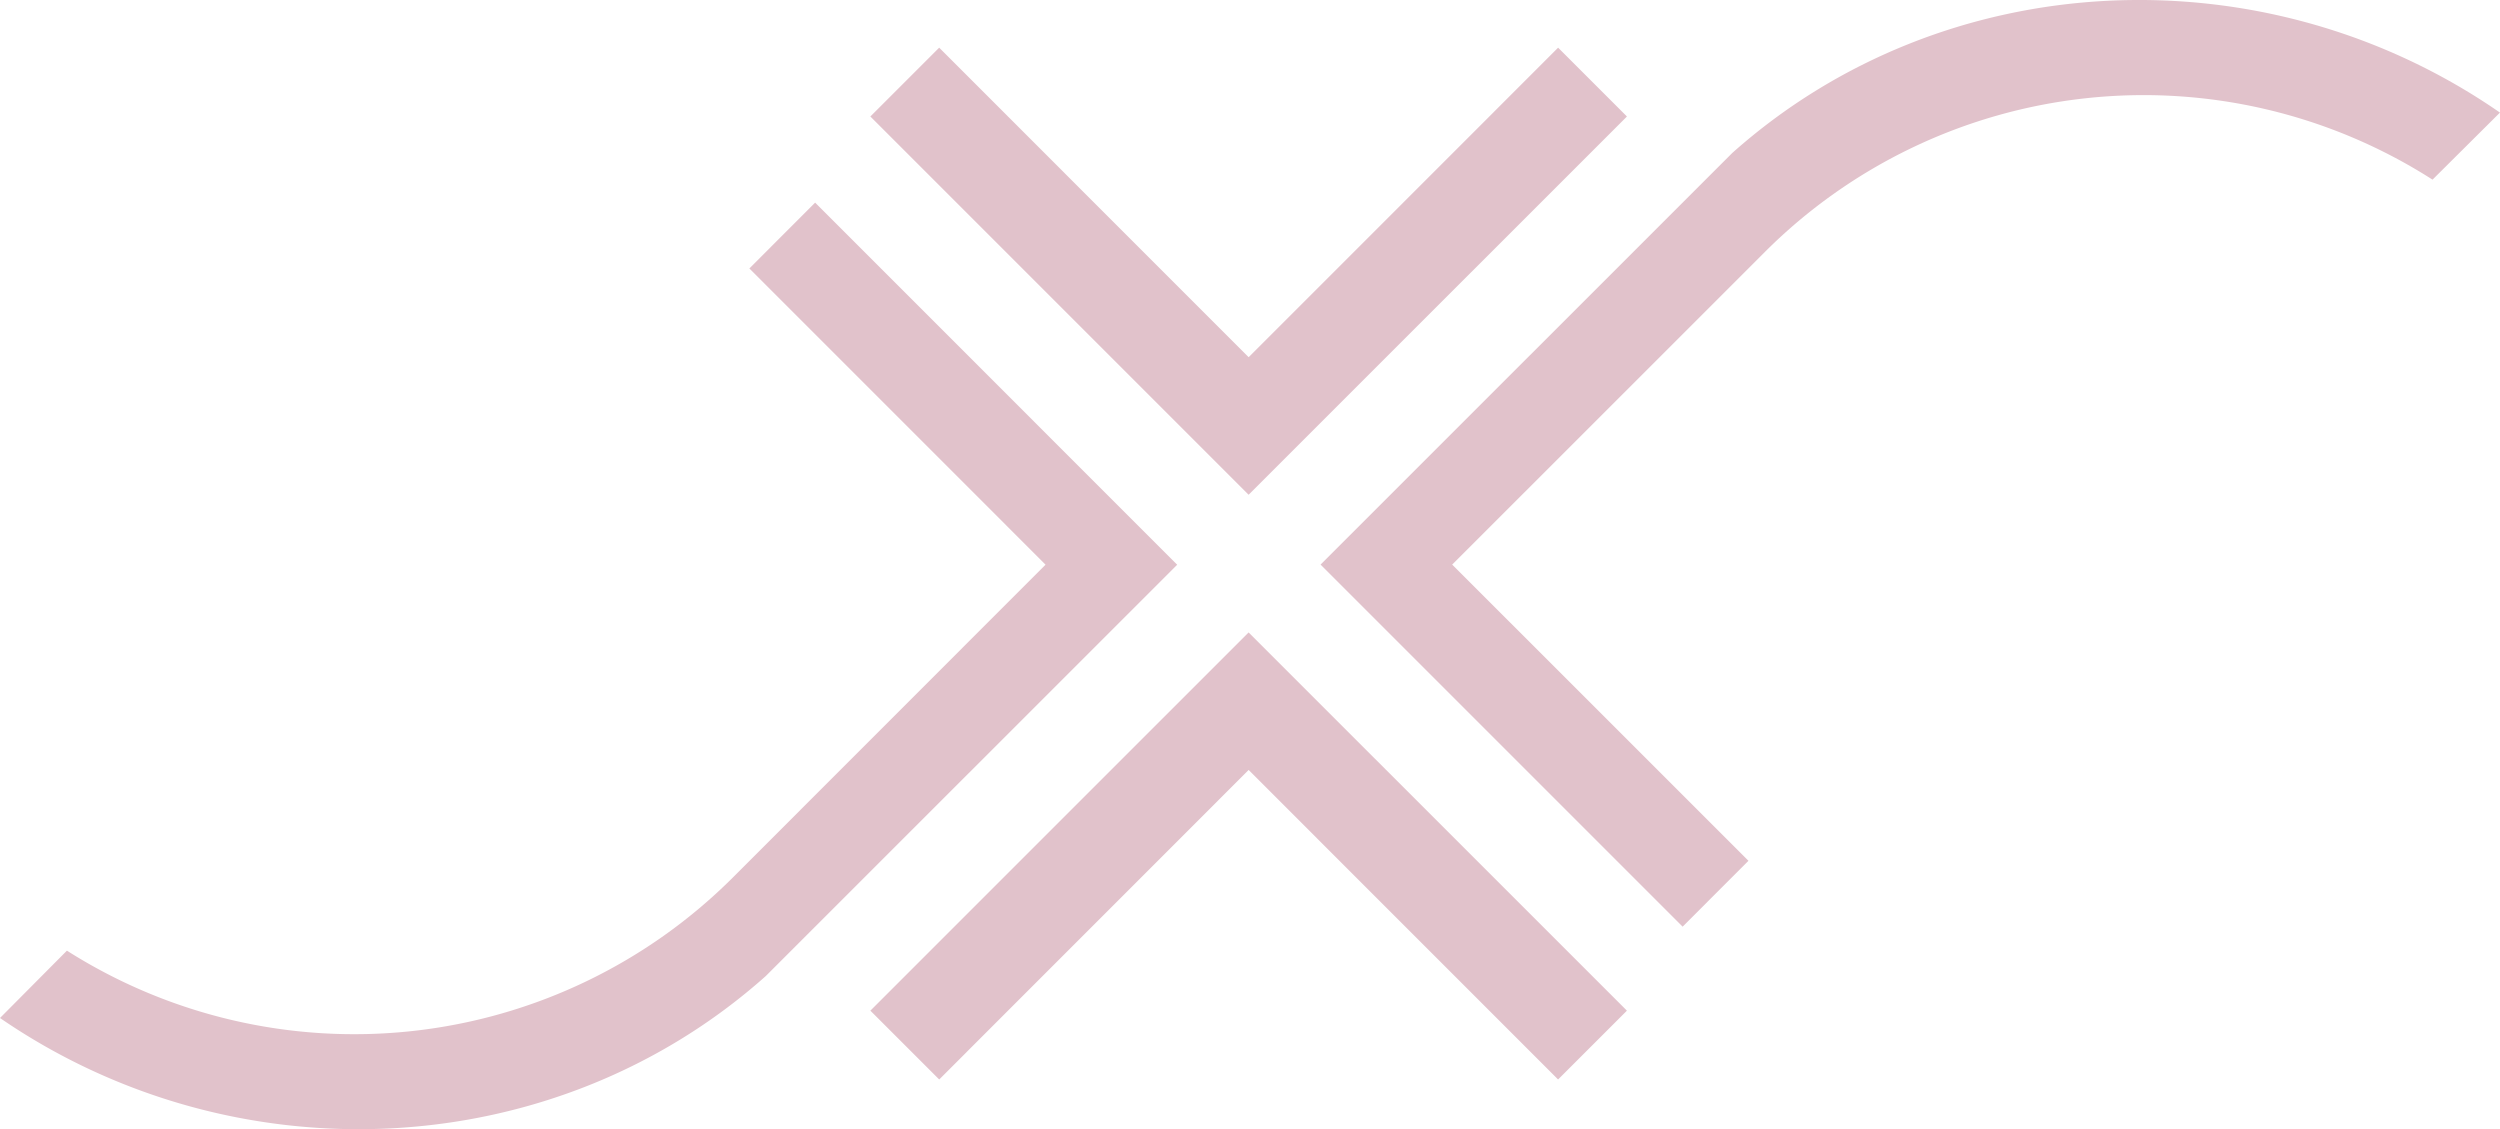 <svg id="Layer_1" data-name="Layer 1" xmlns="http://www.w3.org/2000/svg" viewBox="0 0 596.17 269.28"><defs><style>.cls-1{fill:#e1c2cb;}</style></defs><title>logo</title><polygon class="cls-1" points="297.78 183.59 223.97 257.42 207.55 241.01 297.77 150.8 297.74 150.8 387.96 241.01 371.55 257.42 297.74 183.59 297.78 183.59"/><polygon class="cls-1" points="297.74 85.2 371.56 11.37 387.97 27.78 297.74 118 297.77 118 207.55 27.78 223.96 11.37 297.78 85.2 297.74 85.2"/><path class="cls-1" d="M1.92,408.12c56,38.5,132.12,35,182.61-10h0l98.11-98.09-86.34-86.35-15.68,15.7,70.63,70.64L176.7,374.6A127.77,127.77,0,0,1,17.88,392.06Z" transform="translate(-1.92 -165.36)"/><path class="cls-1" d="M598.08,192.21C542,153.36,465.61,156.75,415,201.85h0L316.83,300l86.34,86.34,15.7-15.71L348.22,300l74.57-74.56A127.78,127.78,0,0,1,582,208.2Z" transform="translate(-1.92 -165.36)"/></svg>